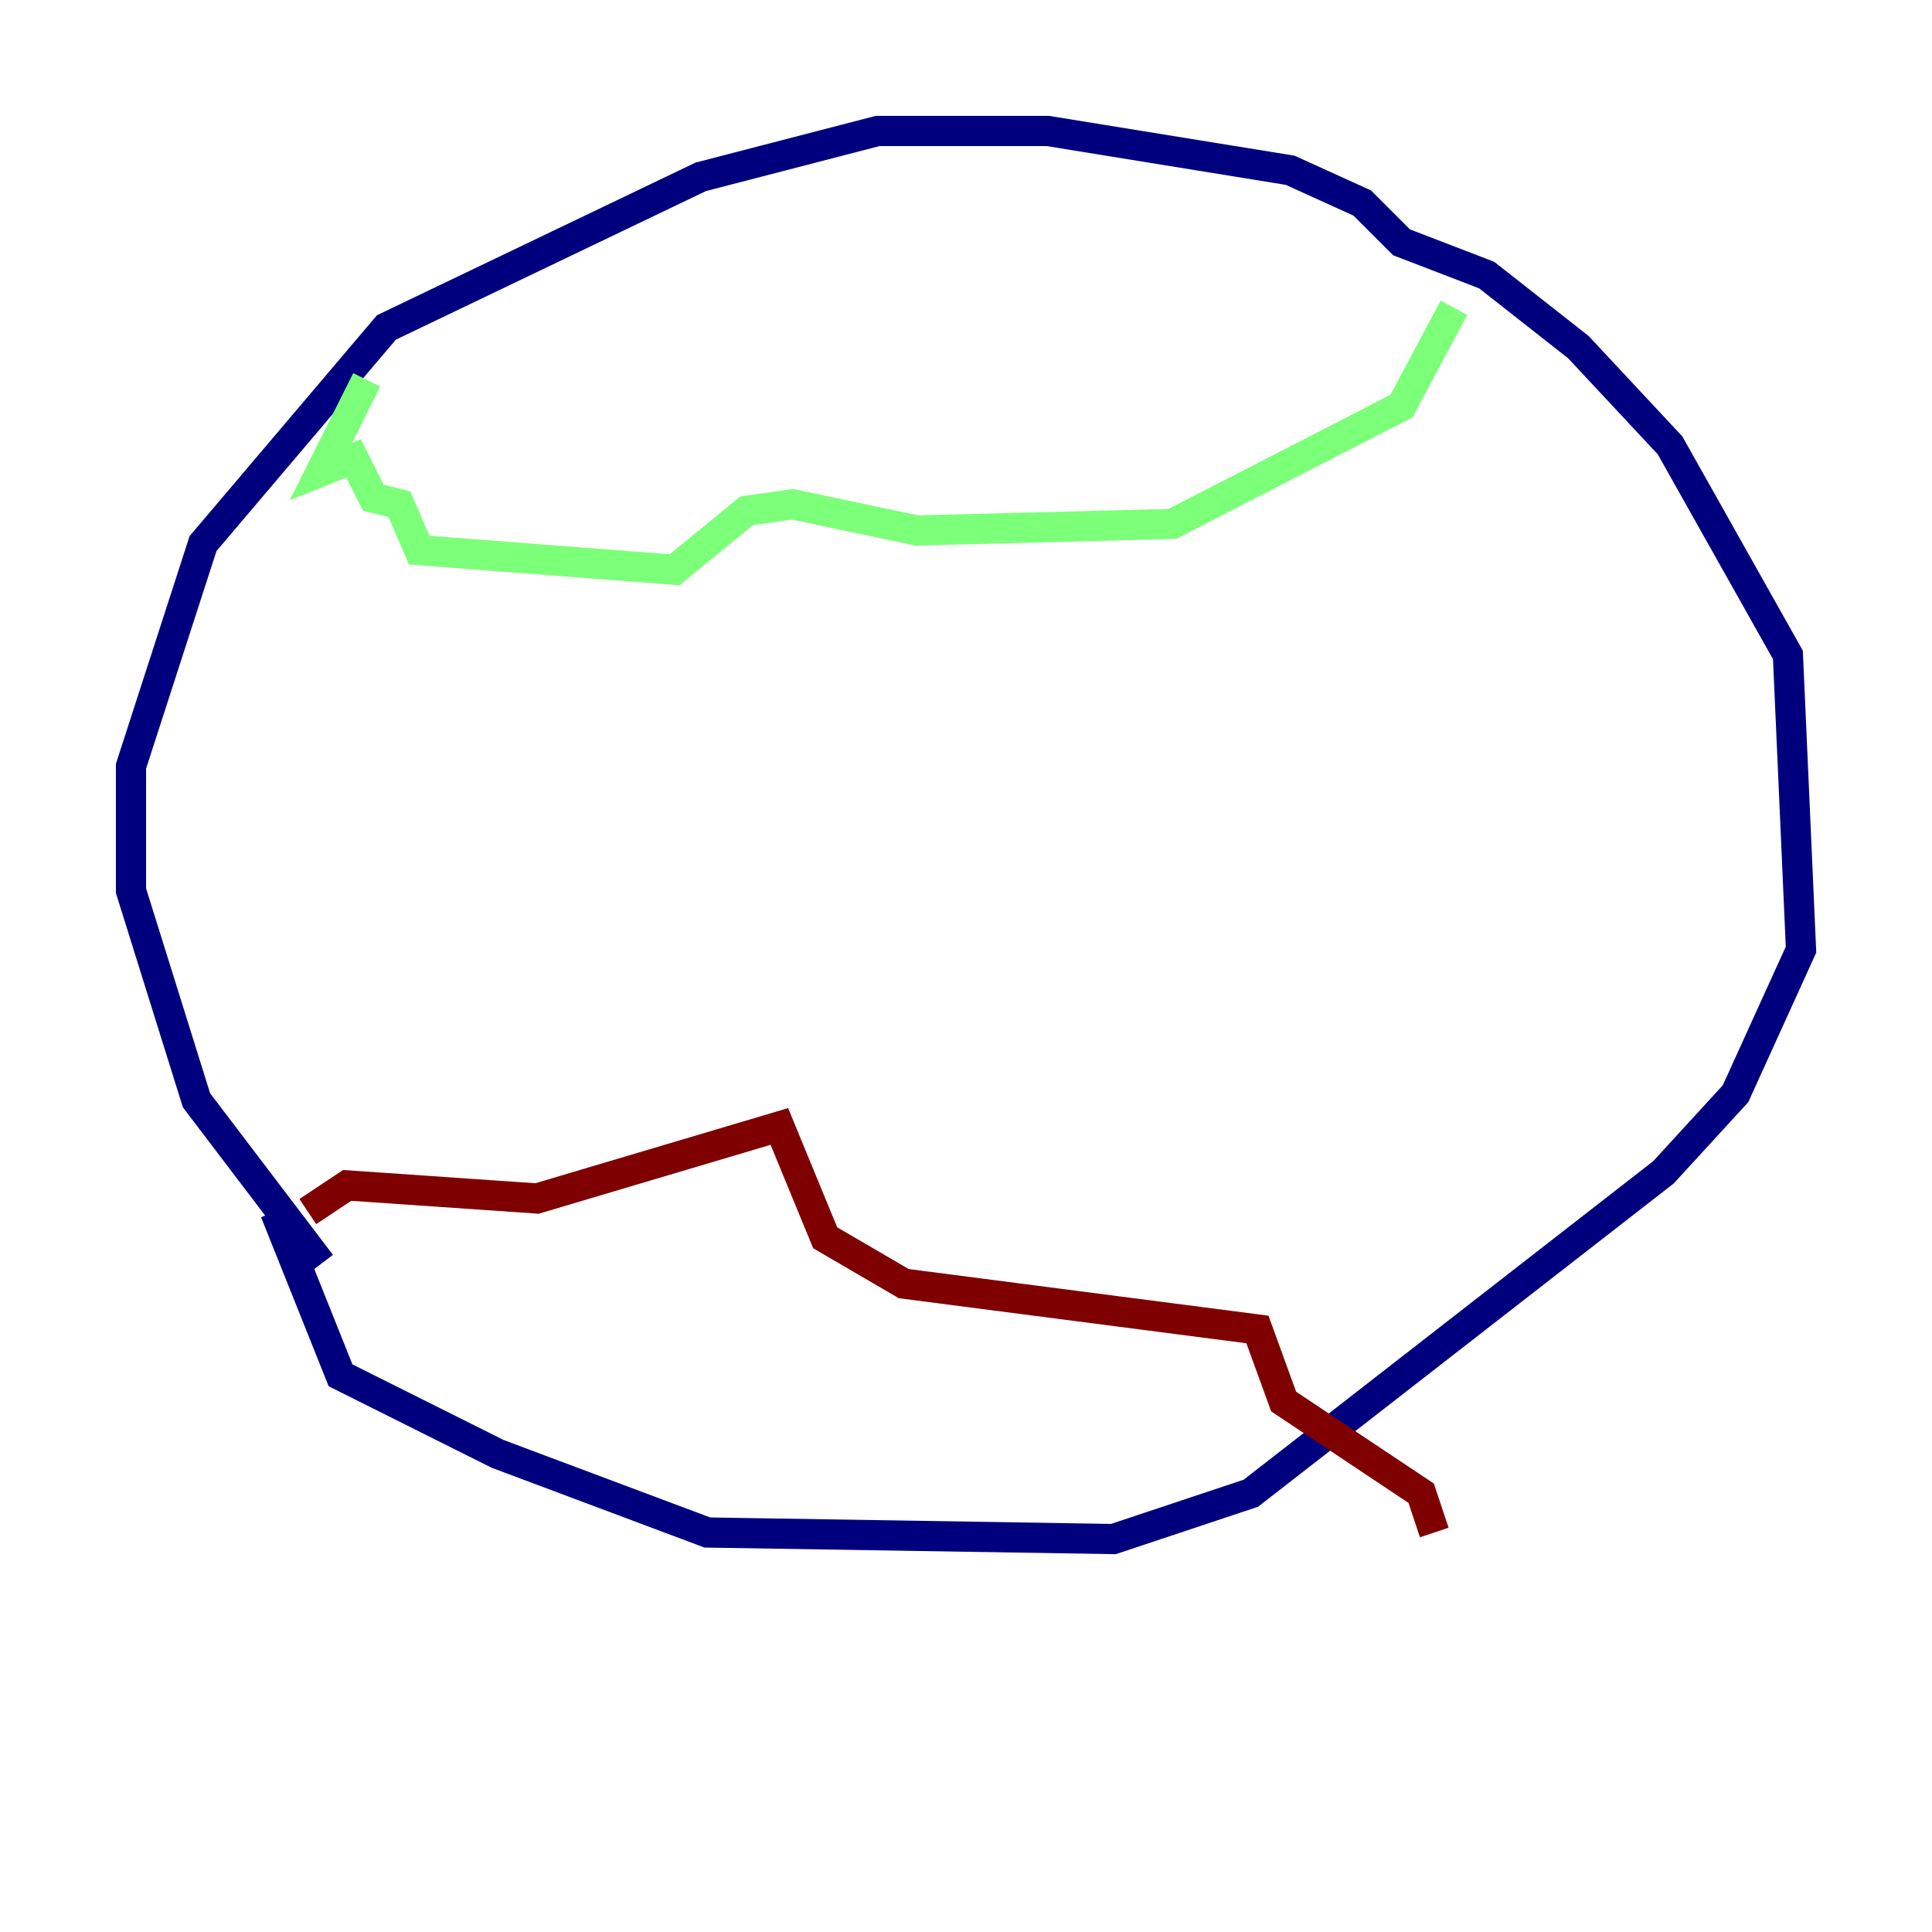 <?xml version="1.0" encoding="utf-8" ?>
<svg baseProfile="tiny" height="128" version="1.2" viewBox="0,0,128,128" width="128" xmlns="http://www.w3.org/2000/svg" xmlns:ev="http://www.w3.org/2001/xml-events" xmlns:xlink="http://www.w3.org/1999/xlink"><defs /><polyline fill="none" points="21.261,83.742 13.017,72.895 8.678,59.01 8.678,50.766 13.451,36.014 25.6,21.695 46.427,11.715 58.142,8.678 69.424,8.678 85.478,11.281 90.251,13.451 92.854,16.054 98.495,18.224 104.57,22.997 110.644,29.505 118.454,43.39 119.322,62.915 114.983,72.461 110.21,77.668 82.875,98.929 73.763,101.966 46.861,101.532 32.976,96.325 22.563,91.119 18.224,80.271" stroke="#00007f" stroke-width="2" /><polyline fill="none" points="24.298,25.166 21.261,31.241 23.43,30.373 24.732,32.976 26.468,33.41 27.77,36.447 44.691,37.749 49.464,33.844 52.502,33.41 60.746,35.146 77.668,34.712 92.854,26.902 96.325,20.393" stroke="#7cff79" stroke-width="2" /><polyline fill="none" points="20.393,80.271 22.997,78.536 35.58,79.403 51.634,74.63 54.671,82.007 59.878,85.044 83.308,88.081 85.044,92.854 94.156,98.929 95.024,101.532" stroke="#7f0000" stroke-width="2" /></svg>